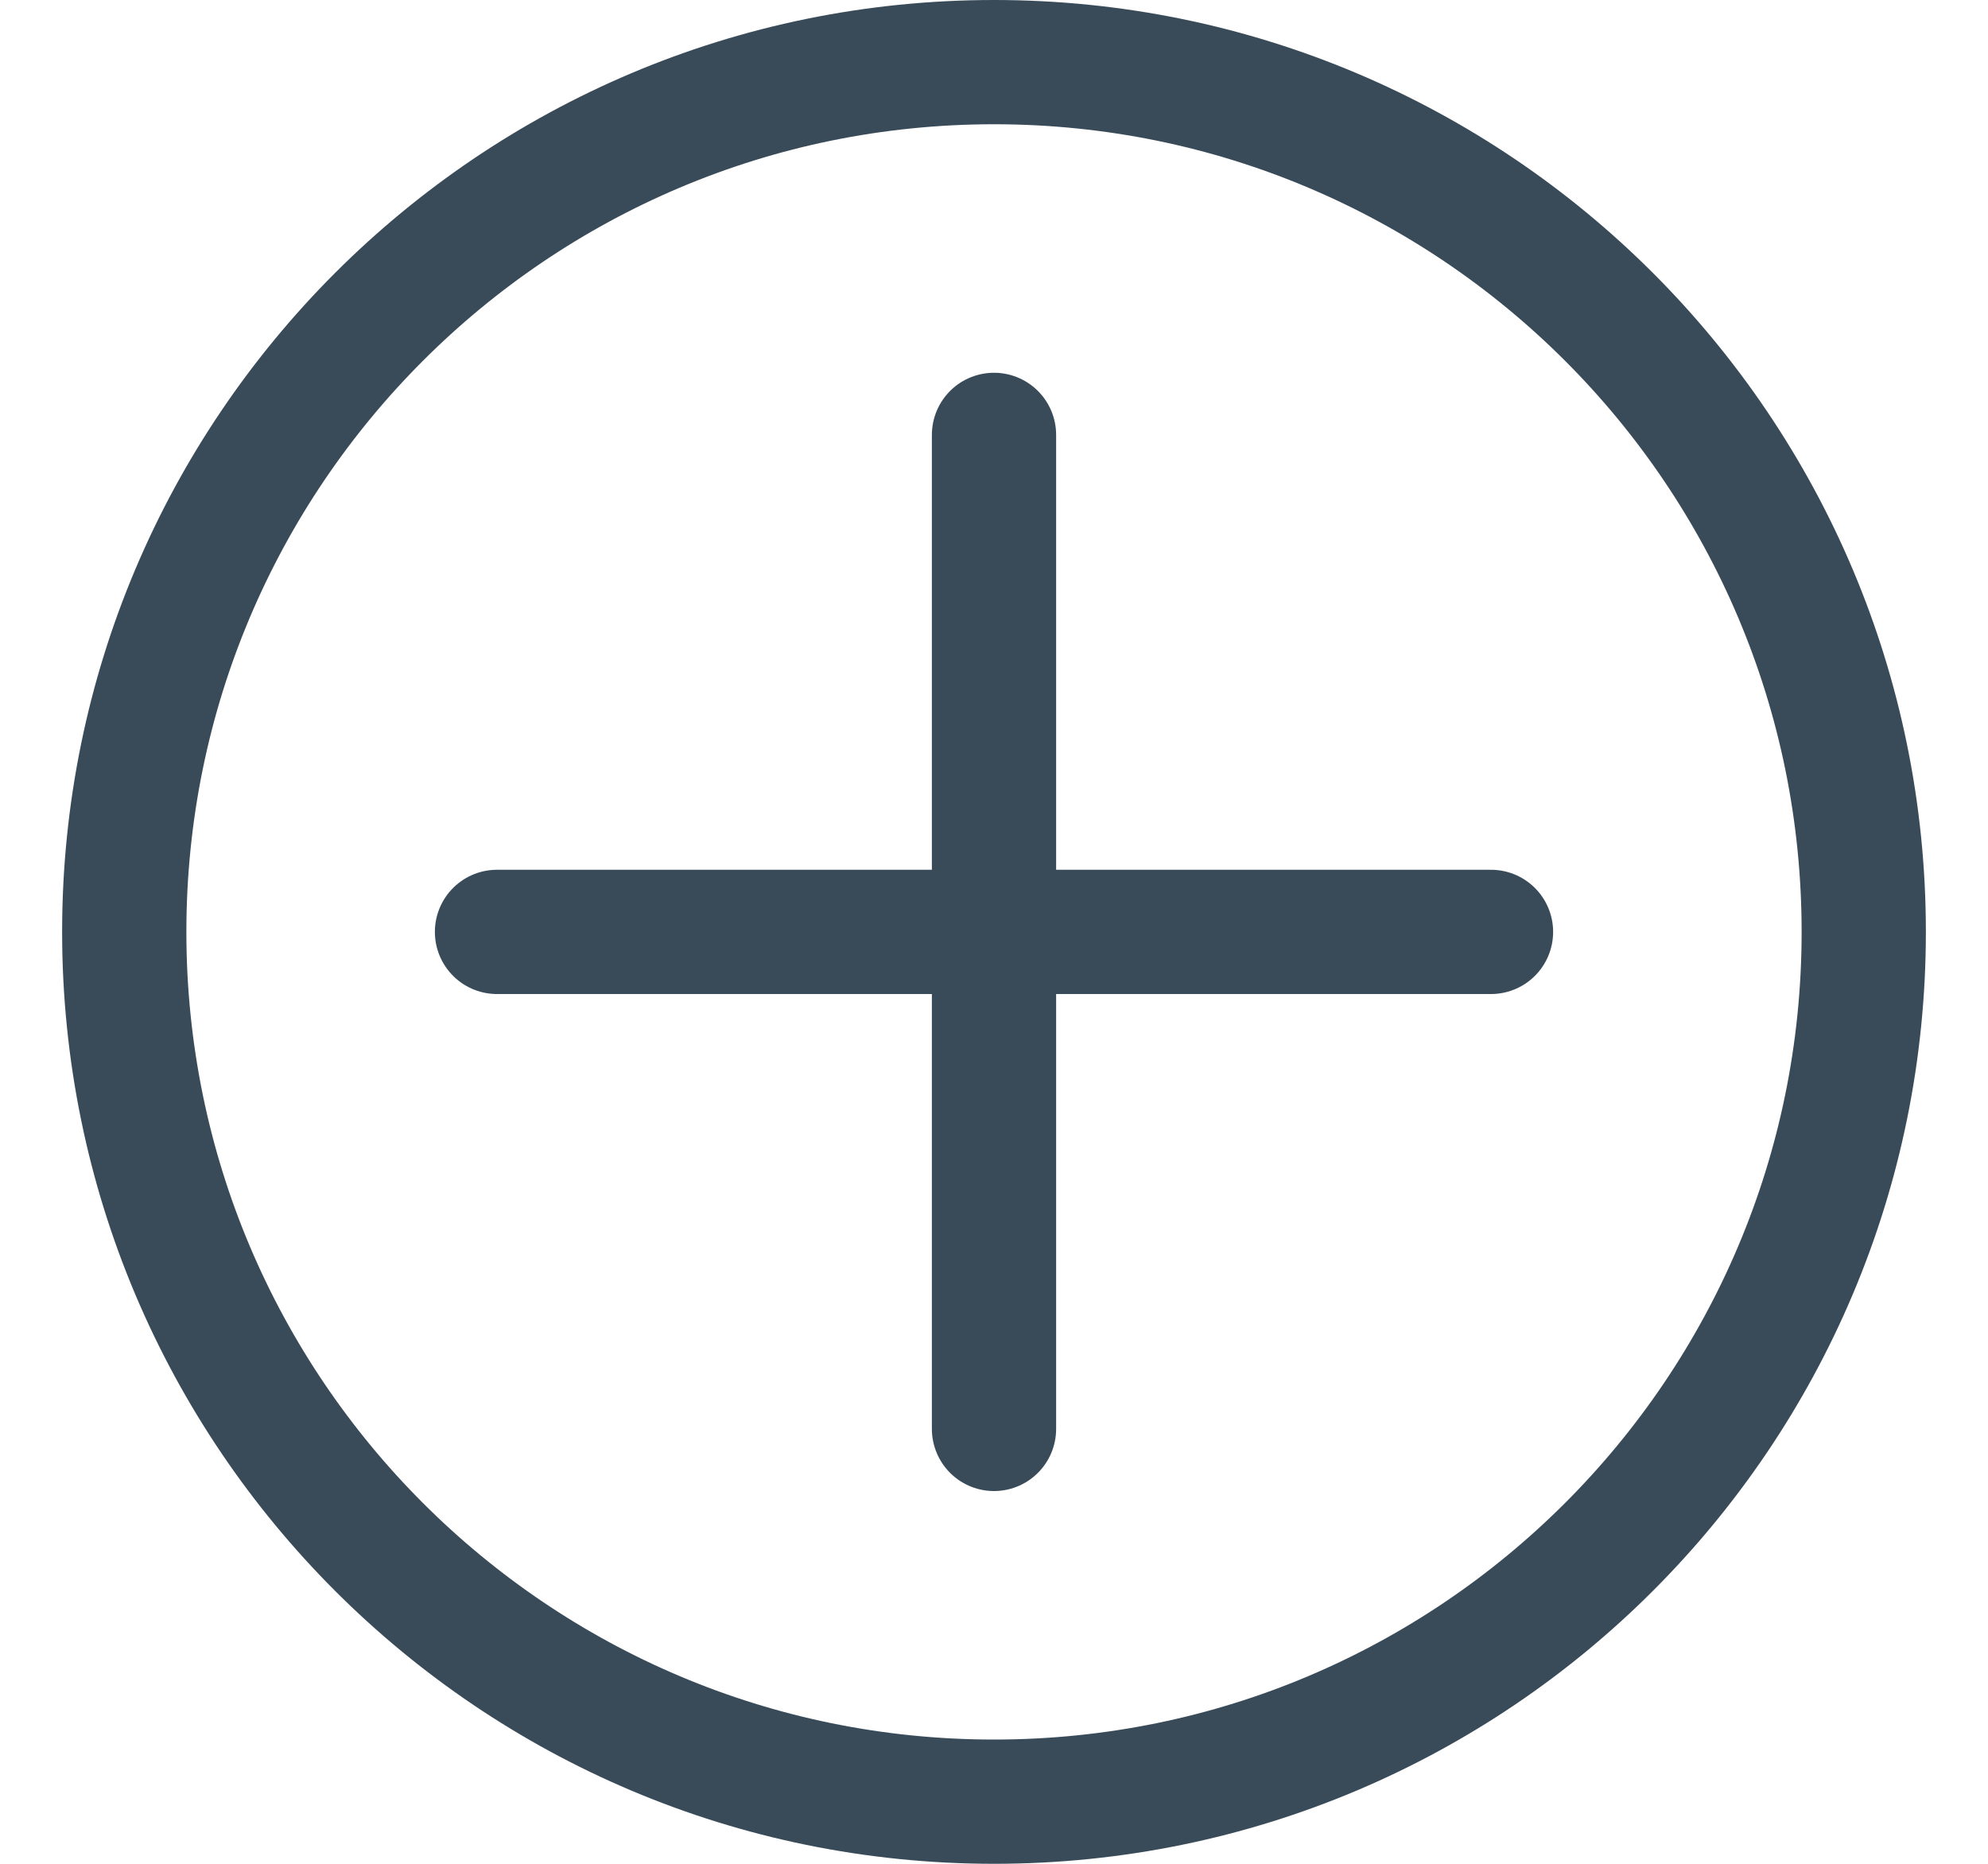 <svg width="16" height="15" viewBox="0 0 16 15" fill="none" xmlns="http://www.w3.org/2000/svg">
<path d="M8 14.5C11.866 14.5 15 11.366 15 7.5C15 3.634 11.866 0.5 8 0.5C4.134 0.5 1 3.634 1 7.5C1 11.366 4.134 14.5 8 14.5Z" stroke="#394B59" stroke-miterlimit="10" stroke-linecap="round" stroke-linejoin="round"/>
<path d="M8 3.5V11.5" stroke="#394B59" stroke-miterlimit="10" stroke-linecap="round" stroke-linejoin="round"/>
<path d="M4 7.5H12" stroke="#394B59" stroke-miterlimit="10" stroke-linecap="round" stroke-linejoin="round"/>
</svg>

